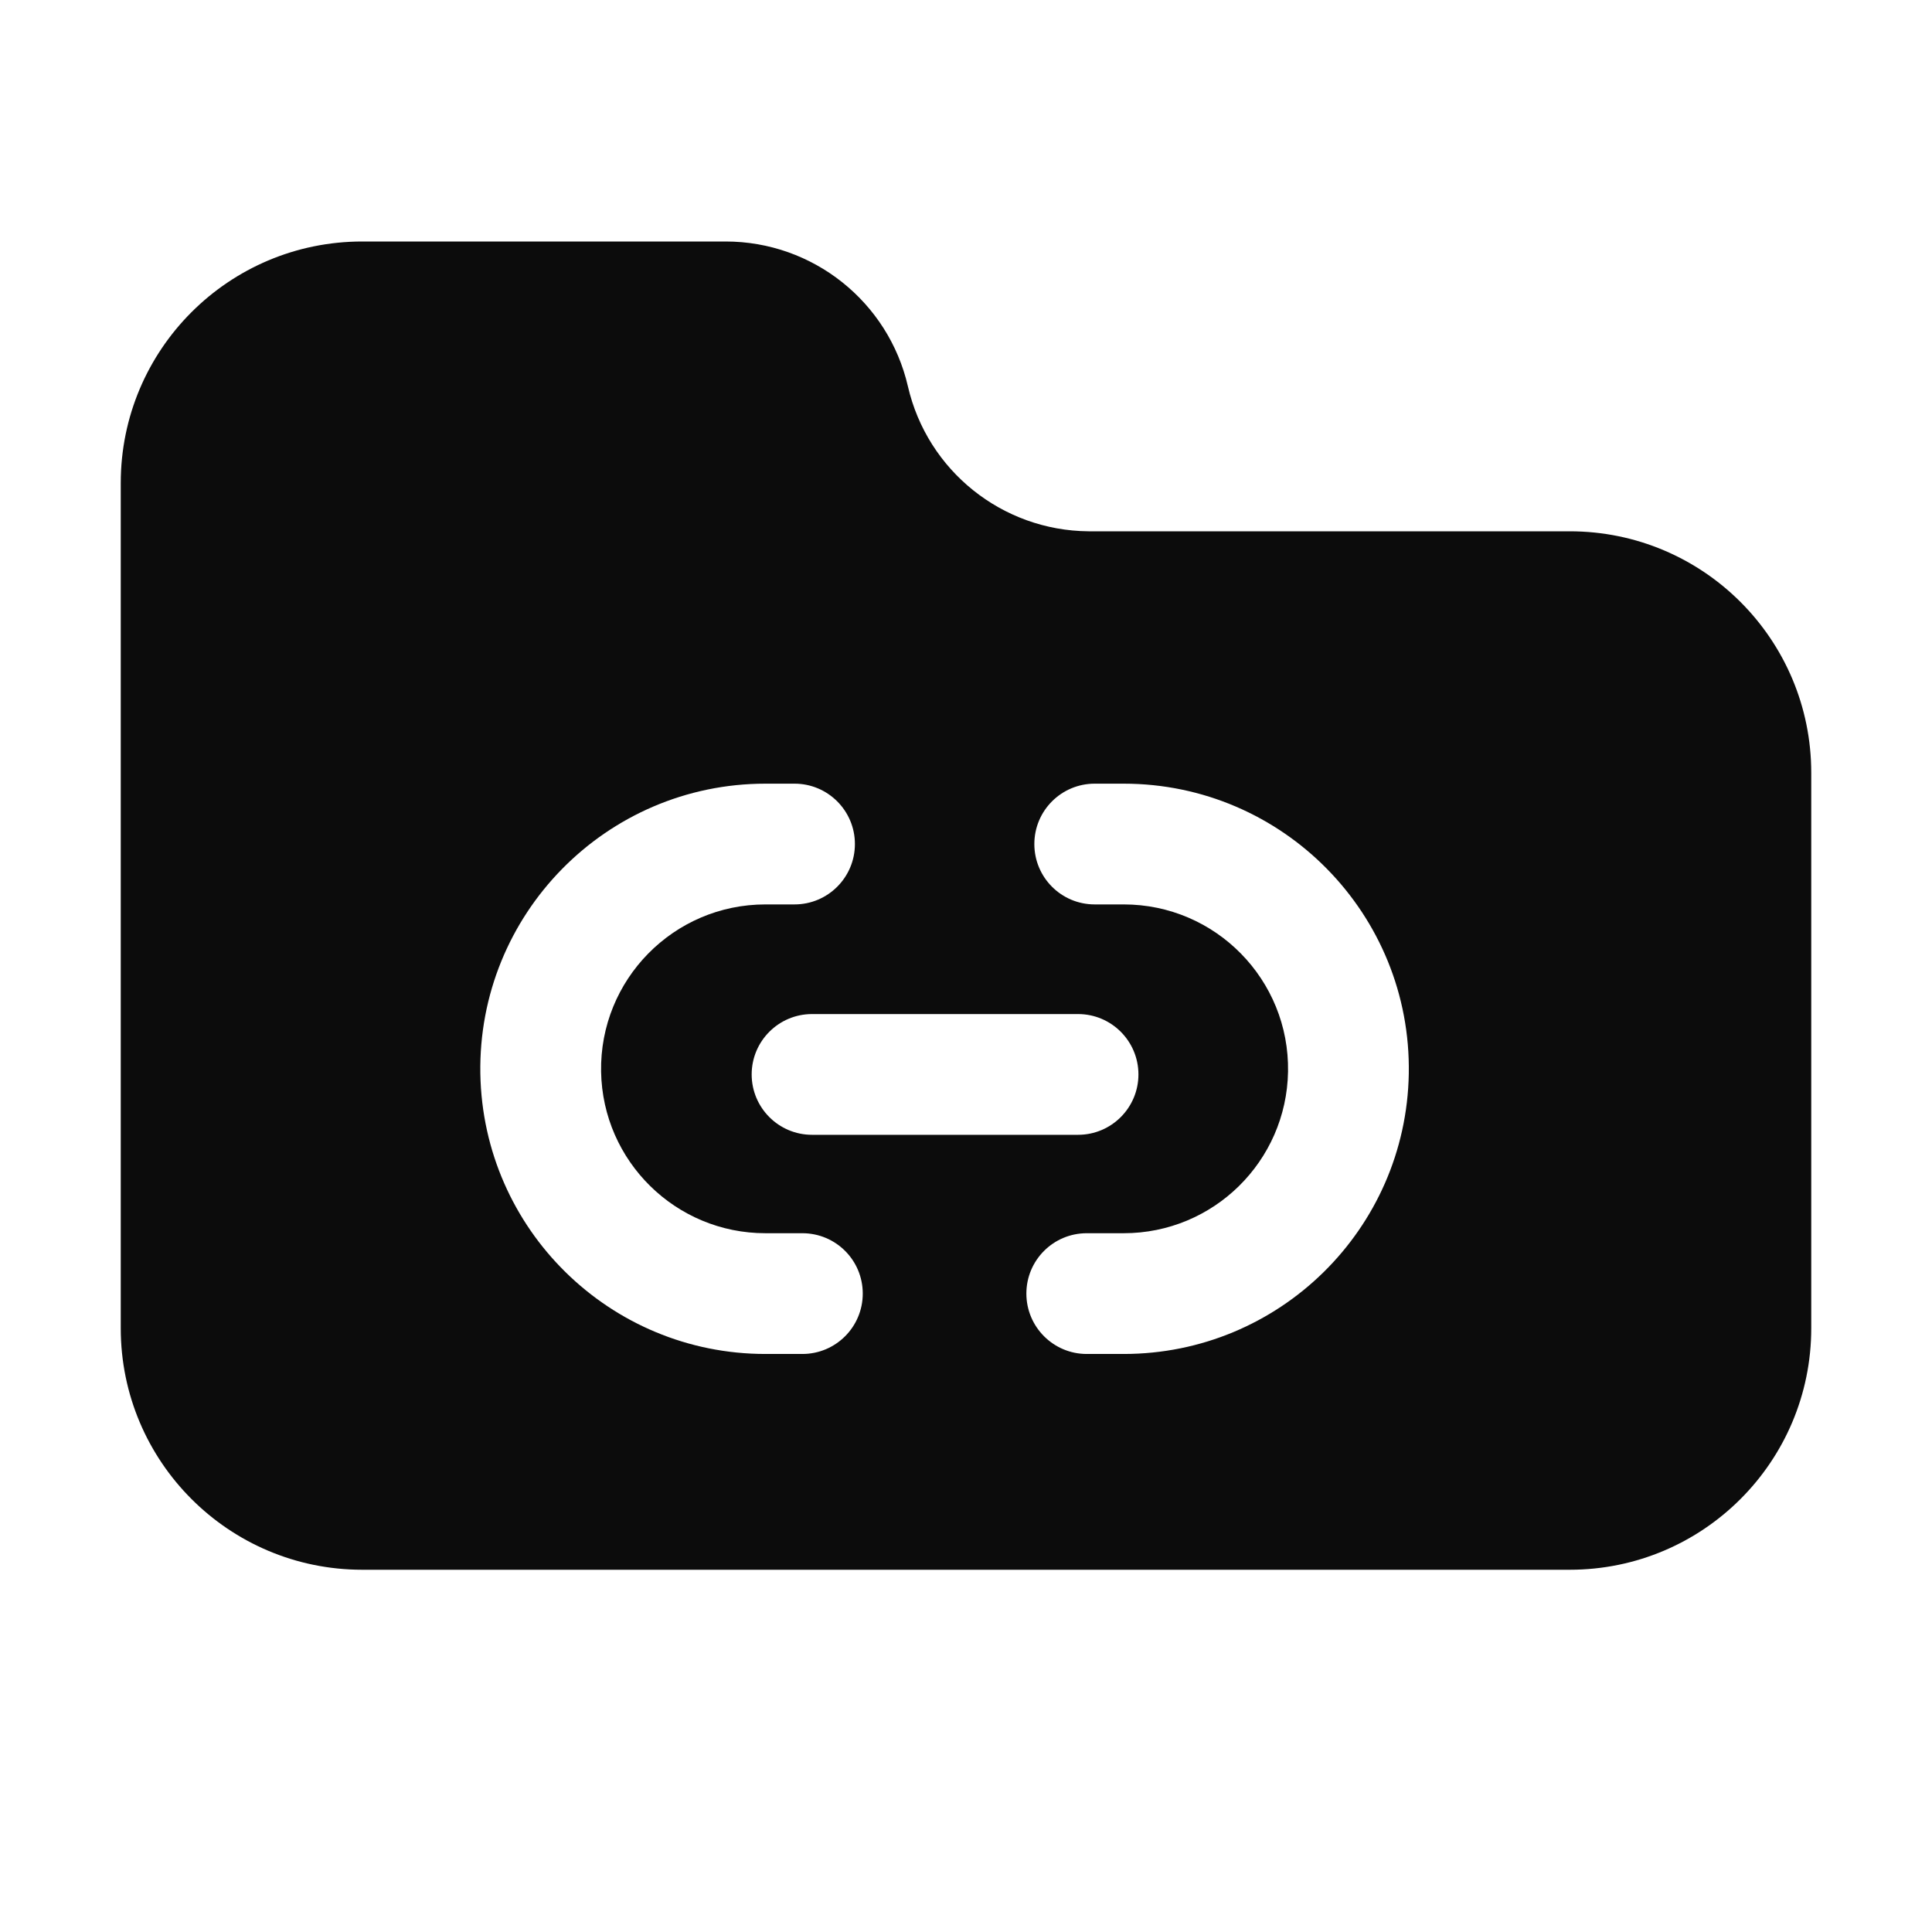 <svg width="16" height="16" viewBox="0 0 16 16" fill="none" xmlns="http://www.w3.org/2000/svg">
<path fill-rule="evenodd" clip-rule="evenodd" d="M13 4.4L9.015 4.4C8.299 4.394 7.68 3.898 7.519 3.2C7.357 2.498 6.731 2 6.01 2H3C1.895 2 1 2.895 1 4V9.8L1 9.806L1 11C1 12.104 1.895 13 3 13H13C14.105 13 15 12.104 15 11V6.4C15 5.295 14.105 4.4 13 4.4ZM6.339 7.49C5.578 7.49 4.965 8.114 4.978 8.875C4.991 9.618 5.597 10.213 6.339 10.213L6.645 10.213C6.921 10.213 7.145 10.436 7.145 10.713C7.145 10.989 6.921 11.213 6.645 11.213H6.339C5.051 11.213 4.001 10.181 3.978 8.893C3.955 7.573 5.019 6.49 6.339 6.49L6.58 6.49C6.856 6.49 7.08 6.714 7.08 6.99C7.08 7.266 6.856 7.49 6.58 7.49H6.339ZM6.725 8.398C6.449 8.398 6.225 8.622 6.225 8.898C6.225 9.174 6.449 9.398 6.725 9.398H8.928C9.204 9.398 9.428 9.174 9.428 8.898C9.428 8.622 9.204 8.398 8.928 8.398L6.725 8.398ZM10.667 8.875C10.68 8.114 10.067 7.49 9.306 7.49H9.066C8.789 7.49 8.566 7.266 8.566 6.99C8.566 6.714 8.789 6.49 9.066 6.49H9.306C10.626 6.49 11.69 7.573 11.667 8.893C11.644 10.181 10.594 11.213 9.306 11.213L9 11.213C8.724 11.213 8.5 10.989 8.5 10.713C8.5 10.436 8.724 10.213 9 10.213H9.306C10.049 10.213 10.654 9.618 10.667 8.875Z" fill="#0C0C0C"/>
</svg>
